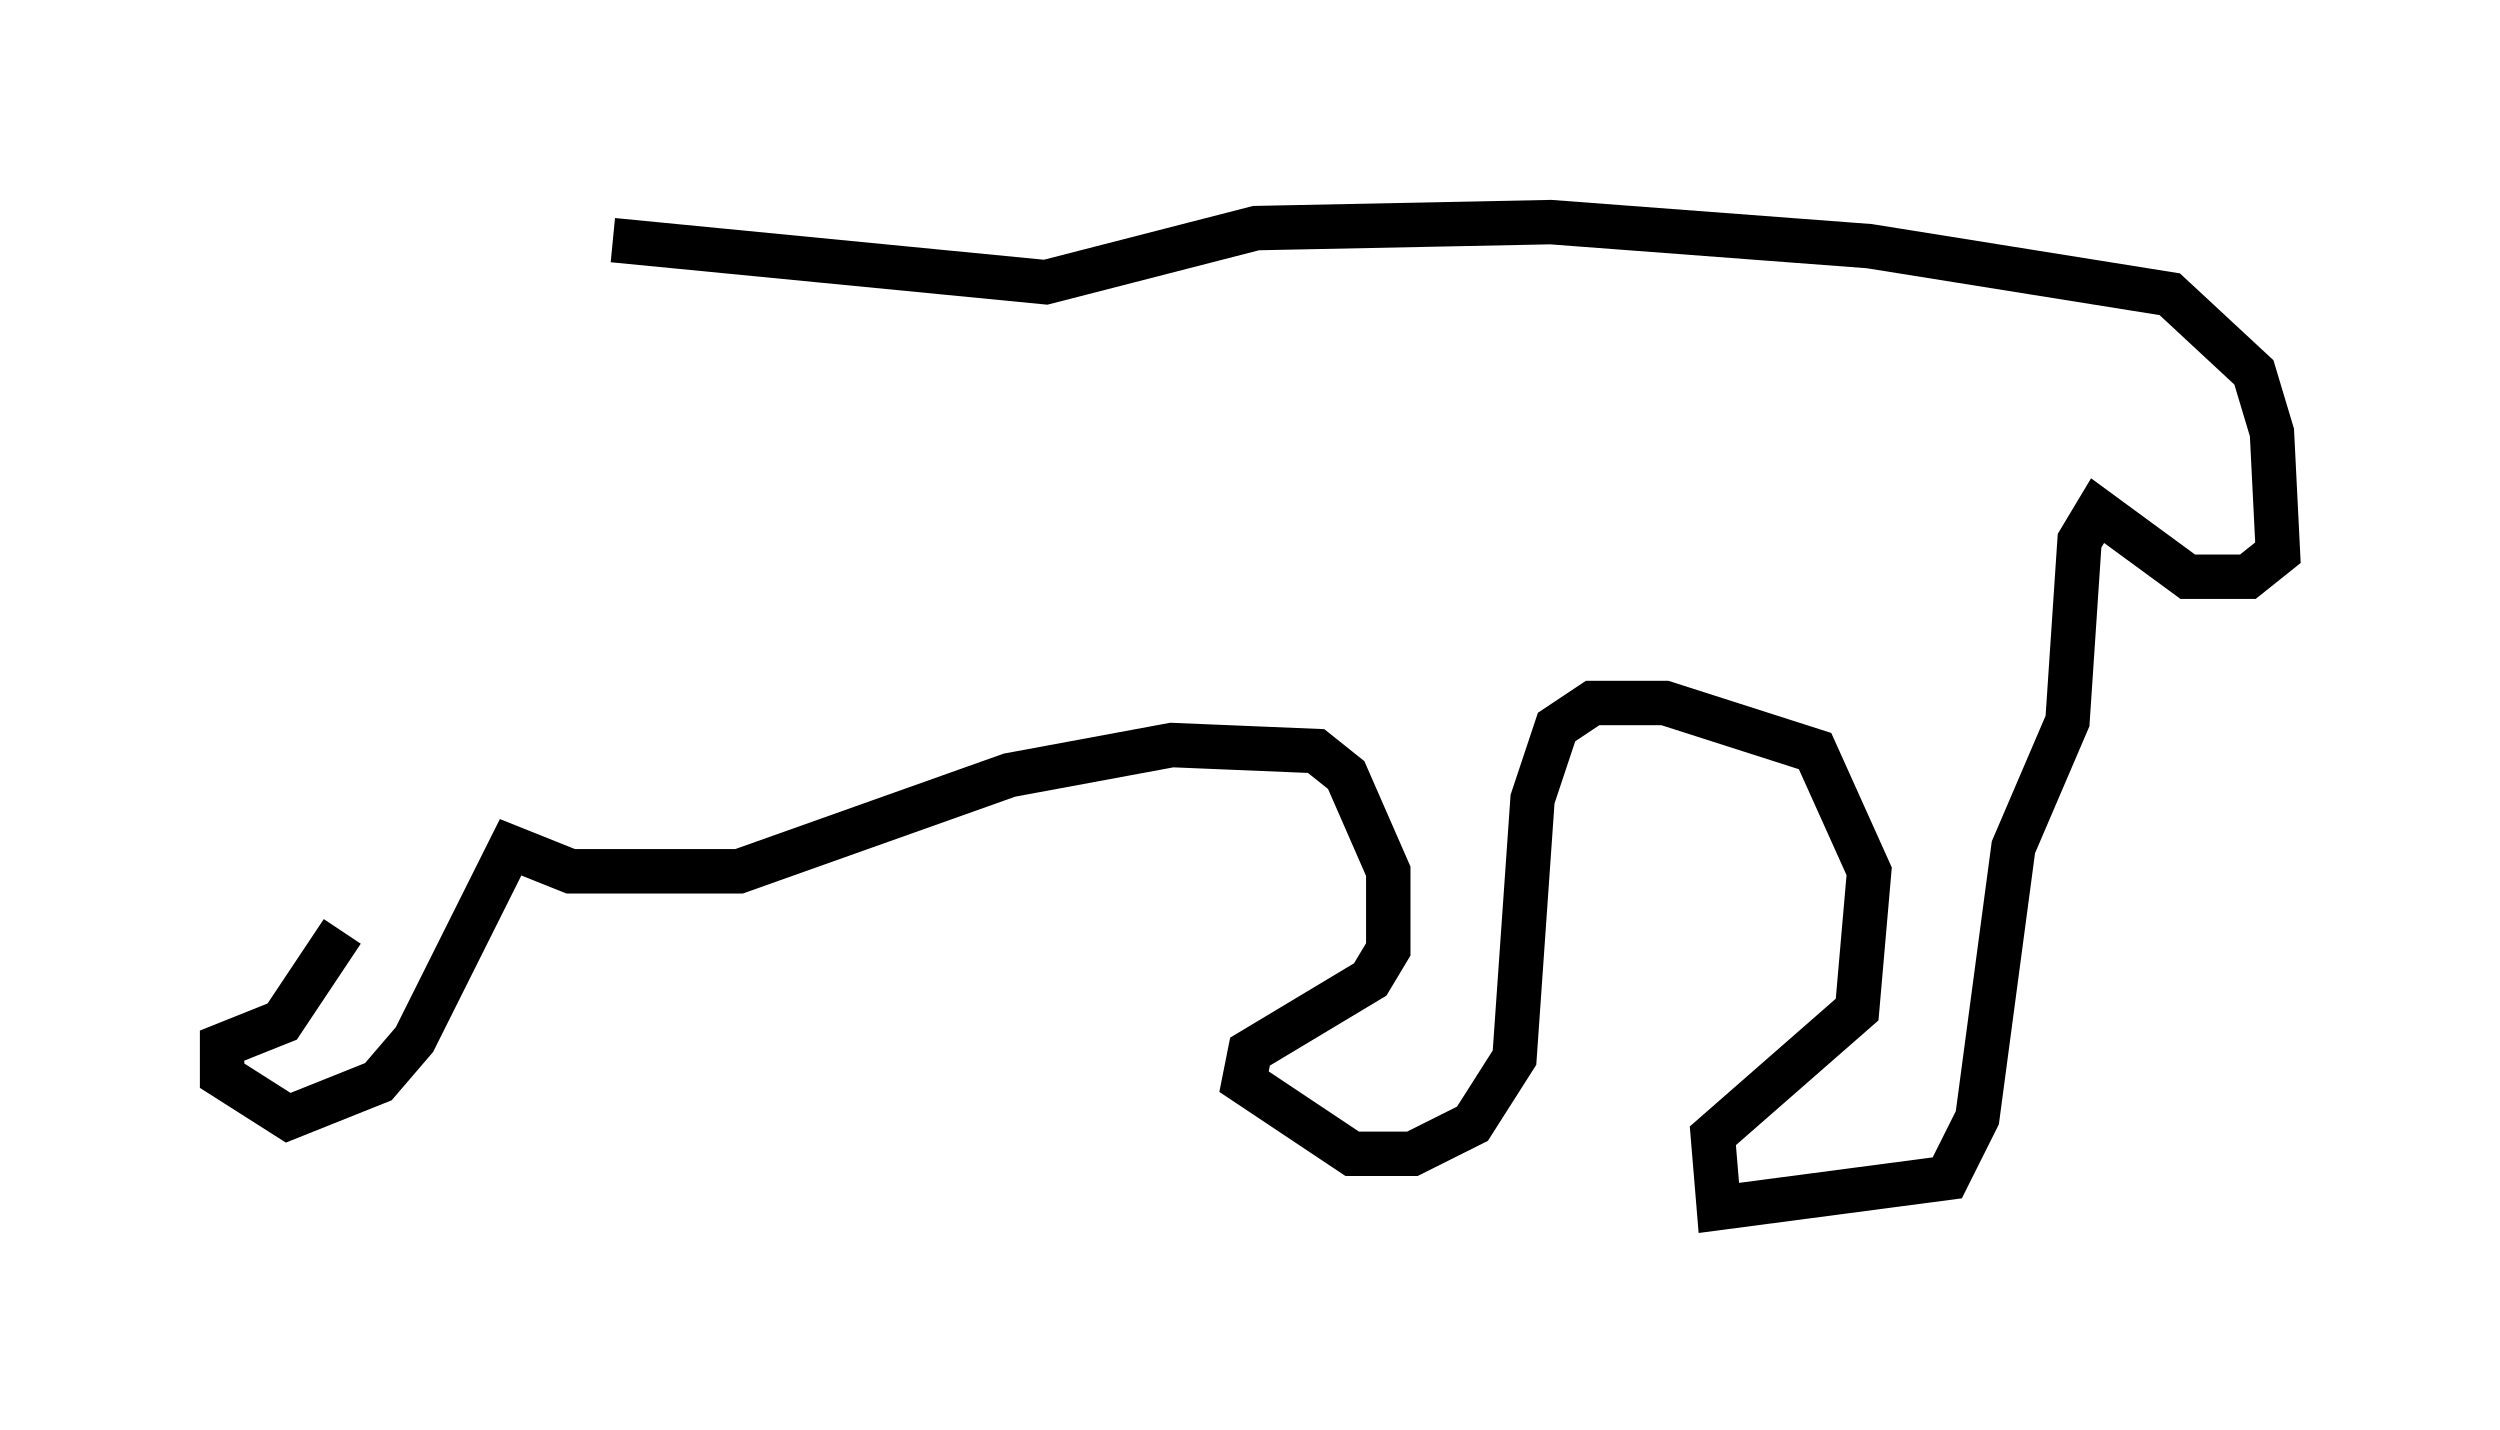 <?xml version="1.0" encoding="utf-8" ?>
<svg baseProfile="full" height="32.192" version="1.1" width="56.278" xmlns="http://www.w3.org/2000/svg" xmlns:ev="http://www.w3.org/2001/xml-events" xmlns:xlink="http://www.w3.org/1999/xlink"><defs /><rect fill="white" height="32.192" width="56.278" x="0" y="0" /><path d="M6.624, 6.624 m7.172, -1.218 l9.743, 0.947 4.736, -1.218 l6.631, -0.135 7.172, 0.541 l6.766, 1.083 1.894, 1.759 l0.406, 1.353 0.135, 2.706 l-0.677, 0.541 -1.353, 0.0 l-2.03, -1.488 -0.406, 0.677 l-0.271, 4.059 -1.218, 2.842 l-0.812, 6.089 -0.677, 1.353 l-5.142, 0.677 -0.135, -1.624 l3.248, -2.842 0.271, -3.112 l-1.218, -2.706 -3.383, -1.083 l-1.624, 0.0 -0.812, 0.541 l-0.541, 1.624 -0.406, 5.819 l-0.947, 1.488 -1.353, 0.677 l-1.353, 0.0 -2.436, -1.624 l0.135, -0.677 2.706, -1.624 l0.406, -0.677 0.0, -1.759 l-0.947, -2.165 -0.677, -0.541 l-3.248, -0.135 -3.654, 0.677 l-6.089, 2.165 -3.789, 0.0 l-1.353, -0.541 -2.165, 4.33 l-0.812, 0.947 -2.03, 0.812 l-1.488, -0.947 0.0, -0.677 l1.353, -0.541 1.353, -2.03 " fill="none" stroke="black" stroke-width="1" /></svg>